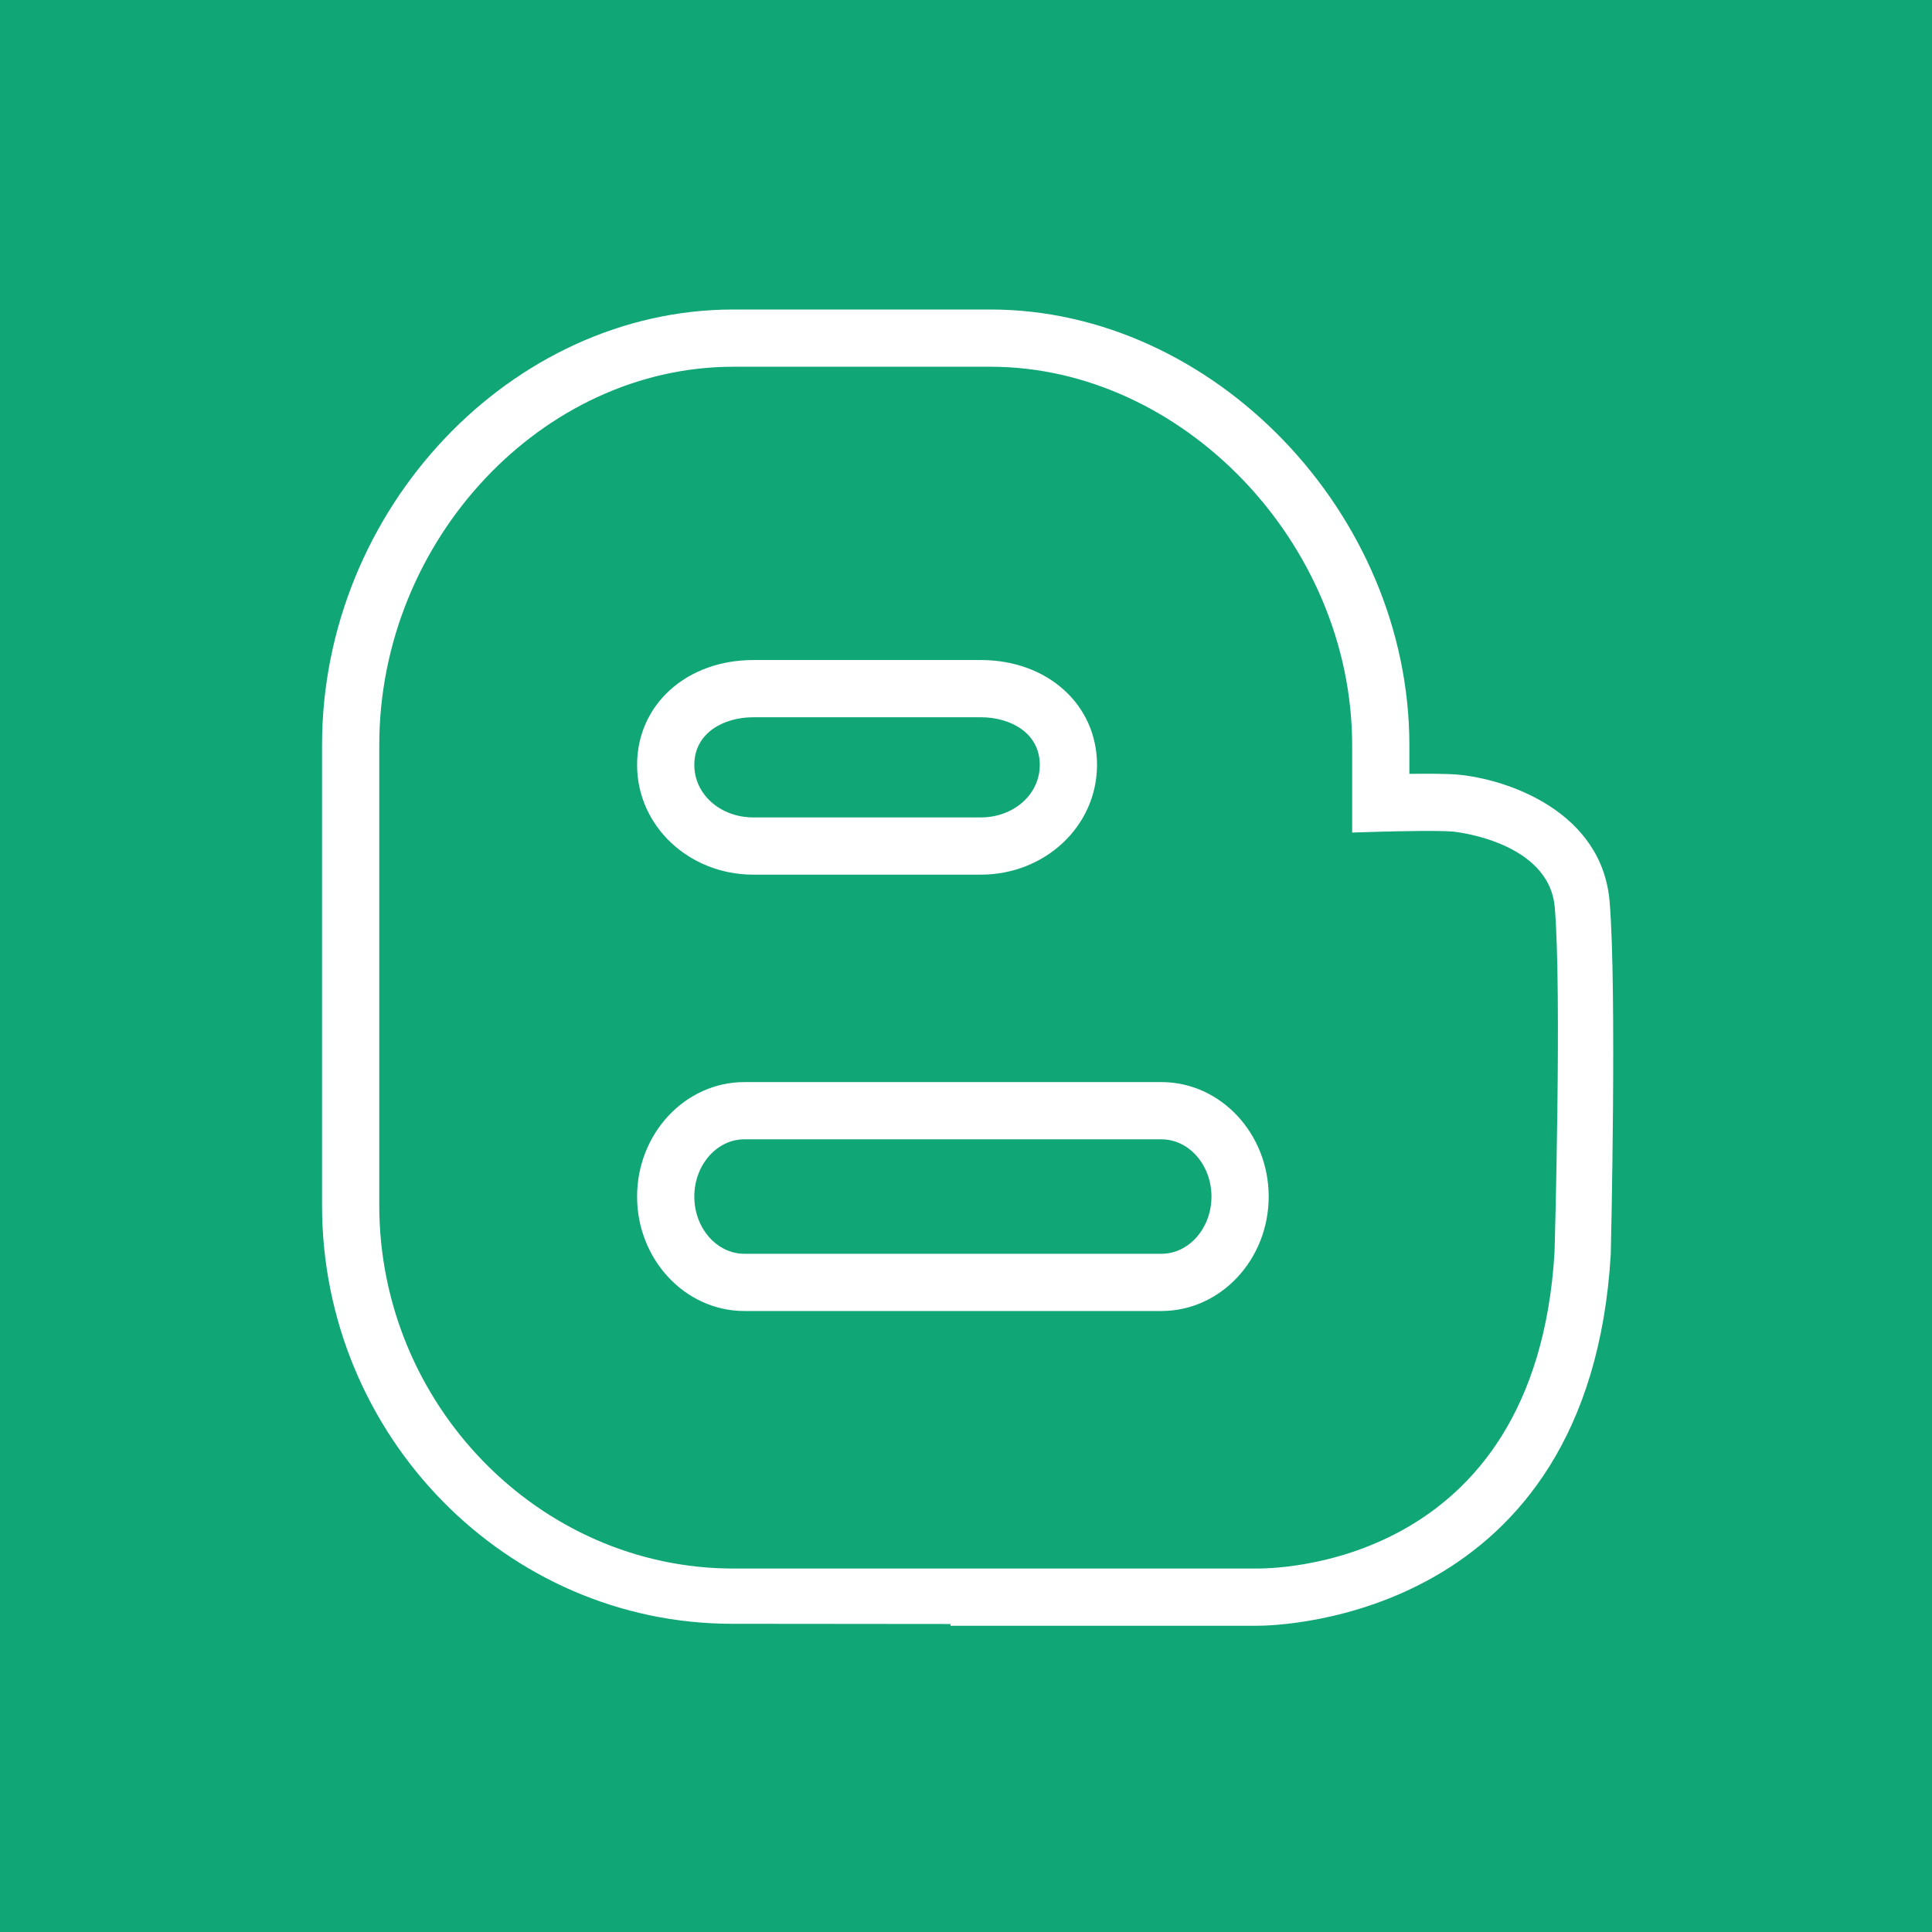 <?xml version="1.0" encoding="UTF-8" standalone="no"?>
<!-- Generator: Adobe Illustrator 25.2.1, SVG Export Plug-In . SVG Version: 6.00 Build 0)  -->

<svg
   width="24px"
   height="24px"
   version="1.1"
   id="Layer_1"
   x="0px"
   y="0px"
   viewBox="0 0 74.4 74.4"
   style="enable-background:new 0 0 74.4 74.4;"
   xml:space="preserve"
   preserveAspectRatio="xMinYMid meet"
   sodipodi:docname="icon.svg"
   inkscape:version="1.2.1 (9c6d41e4, 2022-07-14)"
   xmlns:inkscape="http://www.inkscape.org/namespaces/inkscape"
   xmlns:sodipodi="http://sodipodi.sourceforge.net/DTD/sodipodi-0.dtd"
   xmlns="http://www.w3.org/2000/svg"
   xmlns:svg="http://www.w3.org/2000/svg"><defs
   id="defs93"><inkscape:path-effect
     effect="fillet_chamfer"
     id="path-effect11754"
     is_visible="true"
     lpeversion="1"
     nodesatellites_param="F,0,0,1,0,10,0,1 @ F,0,0,1,0,10,0,1 @ F,0,0,1,0,10,0,1 @ F,0,0,1,0,10,0,1"
     unit="px"
     method="auto"
     mode="F"
     radius="10"
     chamfer_steps="1"
     flexible="false"
     use_knot_distance="true"
     apply_no_radius="true"
     apply_with_radius="true"
     only_selected="false"
     hide_knots="false" /><inkscape:path-effect
     effect="fillet_chamfer"
     id="path-effect11738"
     is_visible="true"
     lpeversion="1"
     nodesatellites_param="F,0,0,1,0,0,0,1 @ F,0,0,1,0,0,0,1 @ F,0,0,1,0,0,0,1 @ F,0,0,1,0,0,0,1 @ F,0,0,1,0,0,0,1 @ F,0,0,1,0,0,0,1 @ F,0,0,1,0,0,0,1 @ F,0,0,1,0,0,0,1"
     unit="px"
     method="auto"
     mode="F"
     radius="0"
     chamfer_steps="1"
     flexible="false"
     use_knot_distance="true"
     apply_no_radius="true"
     apply_with_radius="true"
     only_selected="false"
     hide_knots="false" /><inkscape:path-effect
     effect="bspline"
     id="path-effect11734"
     is_visible="true"
     lpeversion="1"
     weight="33.333"
     steps="2"
     helper_size="0"
     apply_no_weight="true"
     apply_with_weight="true"
     only_selected="false" /></defs><sodipodi:namedview
   id="namedview91"
   pagecolor="#ffffff"
   bordercolor="#000000"
   borderopacity="0.25"
   inkscape:showpageshadow="2"
   inkscape:pageopacity="0.0"
   inkscape:pagecheckerboard="0"
   inkscape:deskcolor="#d1d1d1"
   showgrid="false"
   inkscape:zoom="19.666667"
   inkscape:cx="9.8135592"
   inkscape:cy="10.423729"
   inkscape:window-width="1440"
   inkscape:window-height="900"
   inkscape:window-x="0"
   inkscape:window-y="278"
   inkscape:window-maximized="0"
   inkscape:current-layer="Layer_1" />

<rect
   style="fill:#11a676;fill-opacity:1;stroke-width:3.1"
   id="rect11752"
   width="74.558"
   height="74.4"
   x="-2.6028694e-08"
   y="0"
   inkscape:path-effect="#path-effect11754"
   d="m 10,0 h 54.558 a 10,10 45 0 1 10,10 v 54.4 a 10,10 135 0 1 -10,10 H 10 A 10,10 45 0 1 -2.6028694e-8,64.4 V 10 A 10,10 135 0 1 10,0 Z" /><g
   id="g1251"
   transform="matrix(0.099,0,0,0.099,11.919,11.919)"
   style="fill:#ffffff"><g
     id="g1178"
     style="fill:#ffffff">
	<g
   id="g1176"
   style="fill:#ffffff">
		<path
   d="m 505.742,230.581 v -0.004 c -2.783,-35.326 -39.815,-47.935 -59.174,-49.668 -4.283,-0.375 -13.174,-0.364 -18.739,-0.283 V 169.474 C 427.829,79.072 351.422,0 264.9,0 H 164.846 C 78.639,0 4.873,77.485 4.873,169.474 v 178.977 c 0,89.761 71.812,162.783 159.508,162.783 l 84.949,0.079 0.016,0.688 h 118.663 c 0.043,0 0.228,0 0.543,0 9.261,0 129.198,-3.003 137.611,-144.394 0.109,-4.186 2.362,-103.004 -0.421,-137.026 z m -21.44,136.047 C 476.922,490.693 372.976,489.74 368.324,489.74 H 280.998 280.824 164.846 C 89.422,489.74 27.134,425.941 27.134,348.452 V 169.474 C 27.134,89.549 90.705,22.261 164.846,22.261 H 264.9 c 74.663,0 140.668,68.67 140.668,147.213 v 33.984 l 11.204,-0.337 c 5.978,-0.174 22.579,-0.533 28.068,-0.038 0.37,0.031 37.329,3.701 39.546,29.458 2.794,32.777 -0.073,133.424 -0.084,134.087 z"
   id="path1174"
   style="fill:#ffffff" />
	</g>
</g><g
     id="g1184"
     style="fill:#ffffff">
	<g
   id="g1182"
   style="fill:#ffffff">
		<path
   d="m 261.161,136.348 h -88.576 c -25.75,0 -45.163,17.223 -45.163,40.799 0,23.842 20.261,42.679 45.163,42.679 h 88.576 c 24.902,0 45.163,-18.837 45.163,-42.679 0,-23.576 -19.413,-40.799 -45.163,-40.799 z m 0,61.217 h -88.576 c -12.631,0 -22.902,-8.853 -22.902,-20.419 0,-12.538 11.522,-18.538 22.902,-18.538 h 88.576 c 11.381,0 22.902,6 22.902,18.538 0,11.566 -10.272,20.419 -22.902,20.419 z"
   id="path1180"
   style="fill:#ffffff" />
	</g>
</g><g
     id="g1190"
     style="fill:#ffffff">
	<g
   id="g1188"
   style="fill:#ffffff">
		<path
   d="m 331.389,300.522 h -162.25 c -23,0 -41.717,20.011 -41.717,44.533 0,24.511 18.718,44.511 41.717,44.511 h 162.25 c 23,0 41.717,-20 41.717,-44.511 0.001,-24.522 -18.717,-44.533 -41.717,-44.533 z m 0,66.782 h -162.25 c -10.728,0 -19.457,-10.011 -19.457,-22.25 0,-12.25 8.728,-22.272 19.457,-22.272 h 162.25 c 10.728,0 19.457,10.022 19.457,22.272 0,12.239 -8.729,22.25 -19.457,22.25 z"
   id="path1186"
   style="fill:#ffffff" />
	</g>
</g><g
     id="g1192"
     style="fill:#ffffff">
</g><g
     id="g1194"
     style="fill:#ffffff">
</g><g
     id="g1196"
     style="fill:#ffffff">
</g><g
     id="g1198"
     style="fill:#ffffff">
</g><g
     id="g1200"
     style="fill:#ffffff">
</g><g
     id="g1202"
     style="fill:#ffffff">
</g><g
     id="g1204"
     style="fill:#ffffff">
</g><g
     id="g1206"
     style="fill:#ffffff">
</g><g
     id="g1208"
     style="fill:#ffffff">
</g><g
     id="g1210"
     style="fill:#ffffff">
</g><g
     id="g1212"
     style="fill:#ffffff">
</g><g
     id="g1214"
     style="fill:#ffffff">
</g><g
     id="g1216"
     style="fill:#ffffff">
</g><g
     id="g1218"
     style="fill:#ffffff">
</g><g
     id="g1220"
     style="fill:#ffffff">
</g></g></svg>
